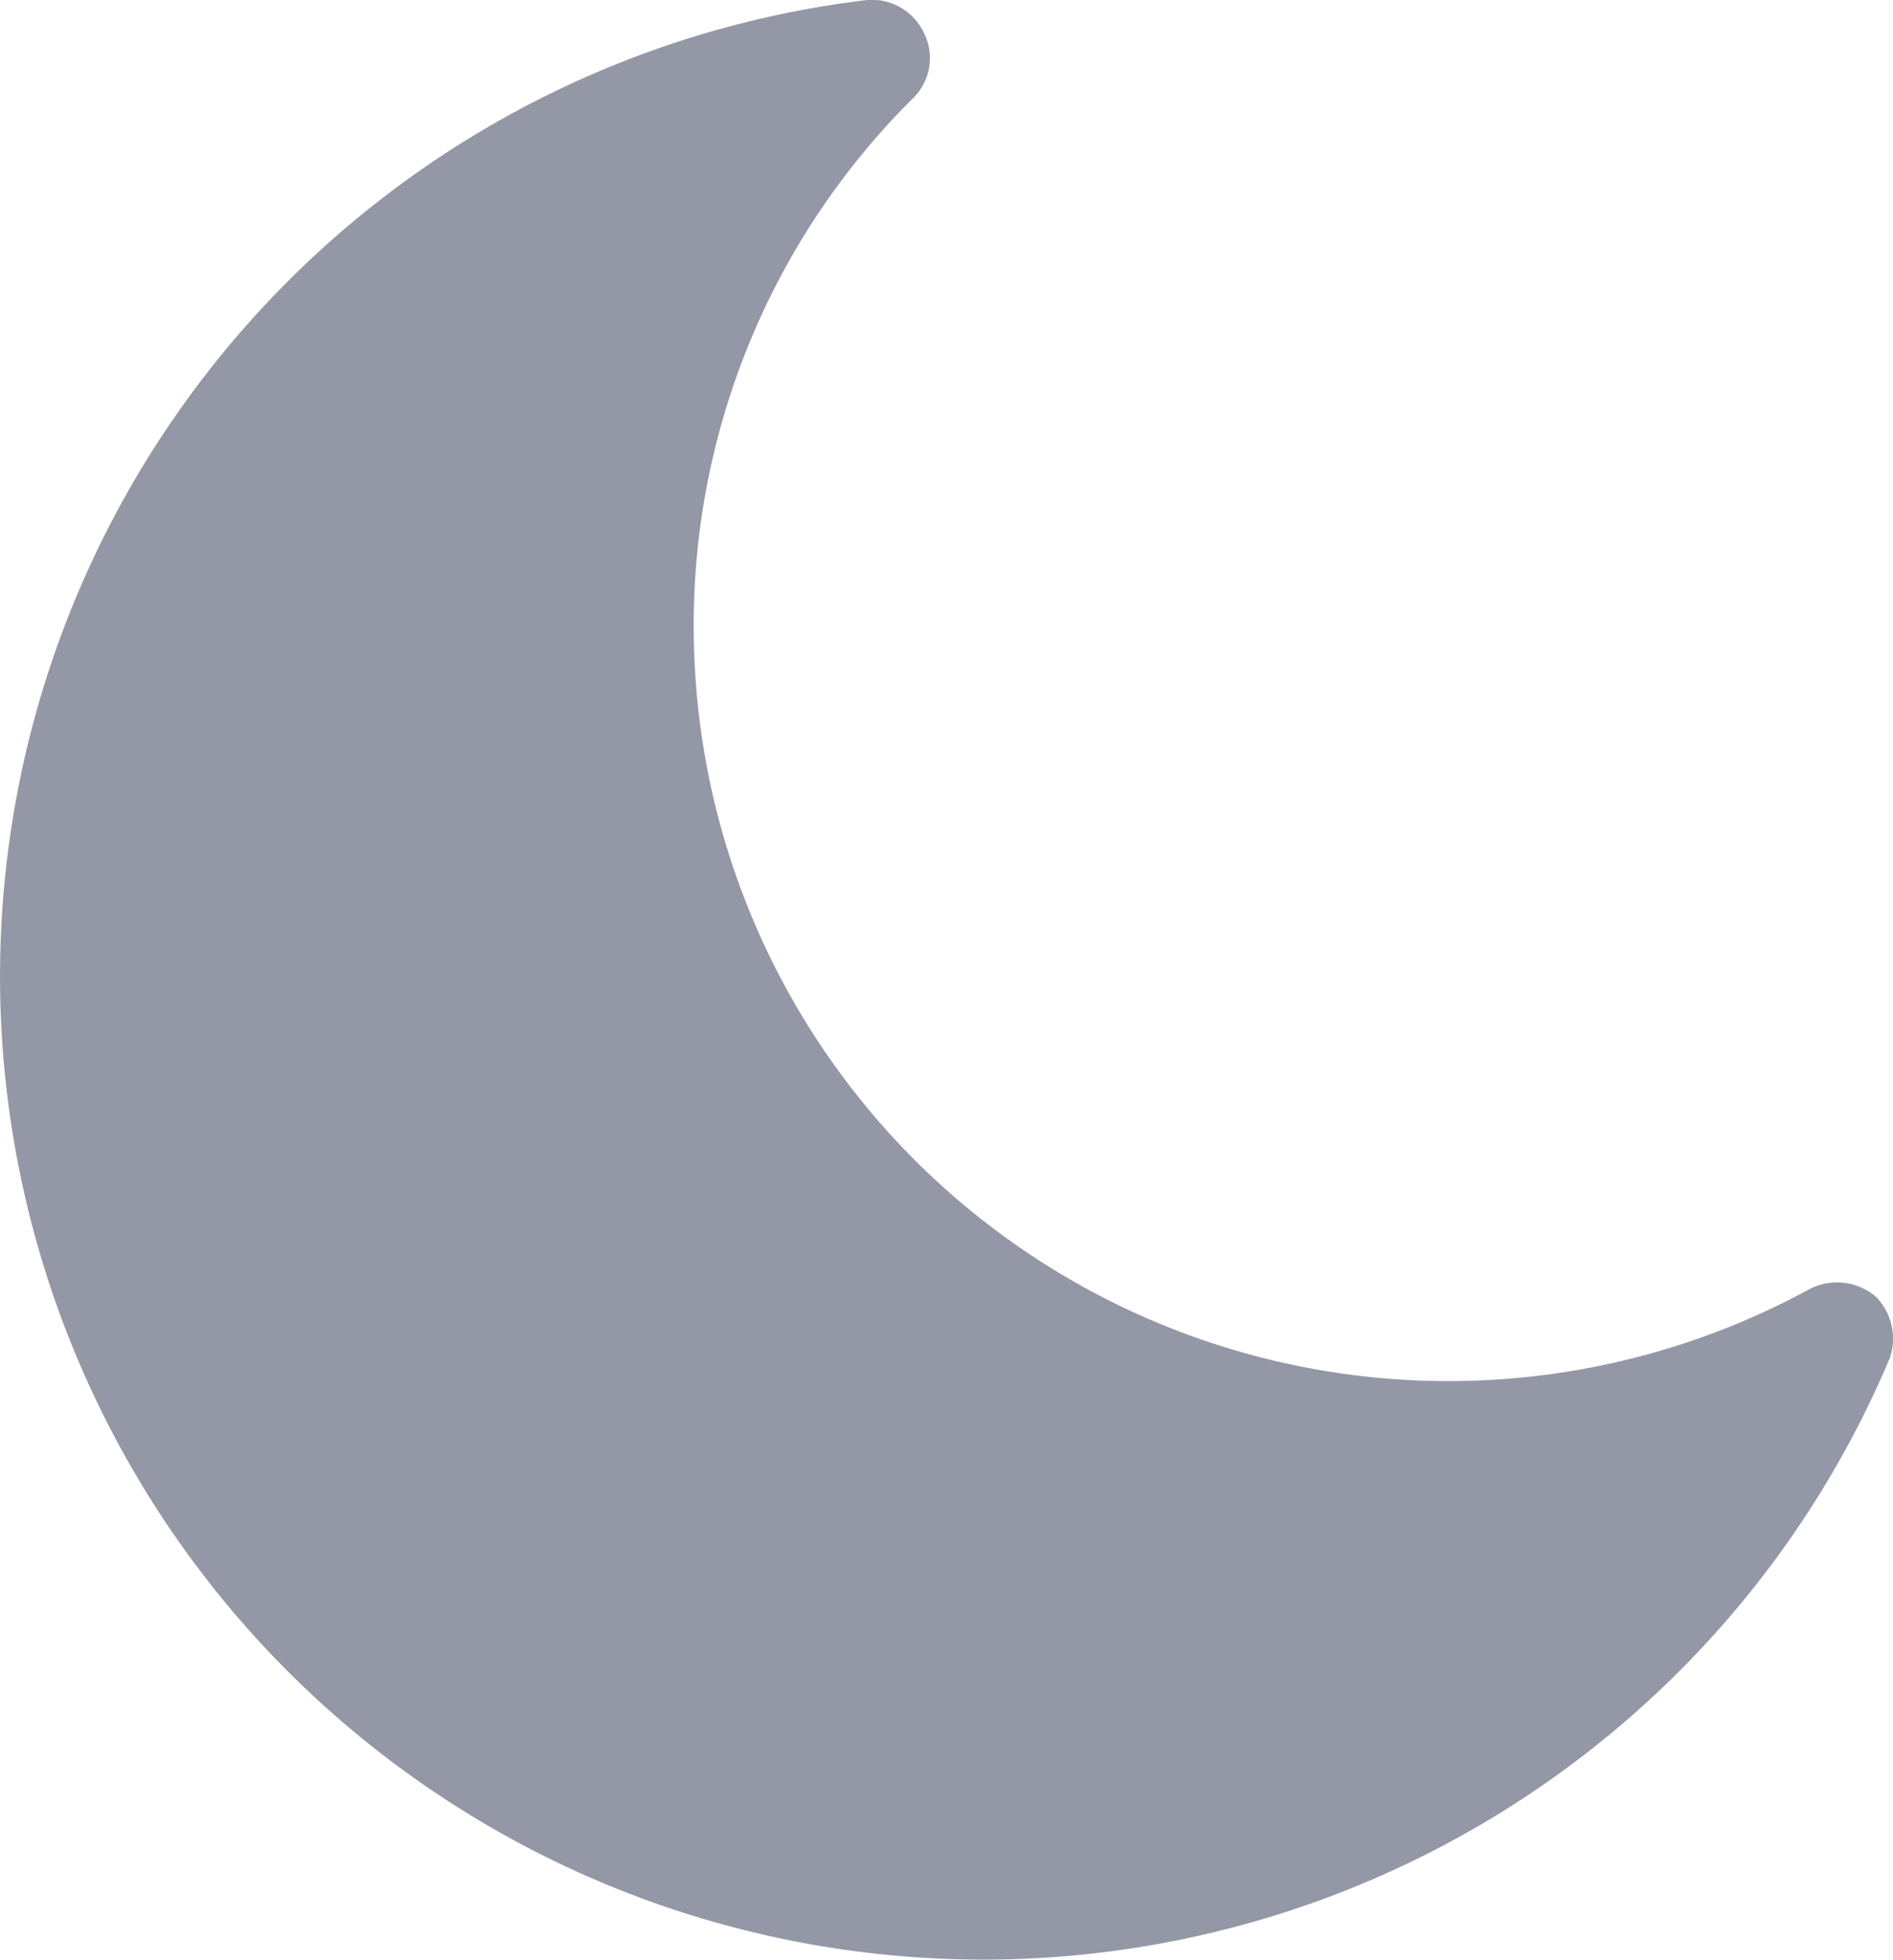 <svg xmlns="http://www.w3.org/2000/svg" width="7.763" height="8.039" viewBox="10.093 5.675 7.763 8.039"><path d="M17.843 11.245a4.033 4.033 0 1 1-4.202-5.569c.1-.012.196.041.24.132a.23.23 0 0 1-.043.269 3.044 3.044 0 0 0-.9 2.19 3.095 3.095 0 0 0 4.575 2.696.245.245 0 0 1 .274.032.245.245 0 0 1 .056.25Z" fill="#9498a6" fill-rule="evenodd" data-name="5402400_dark_mode_moon_night_forecast_icon"/></svg>